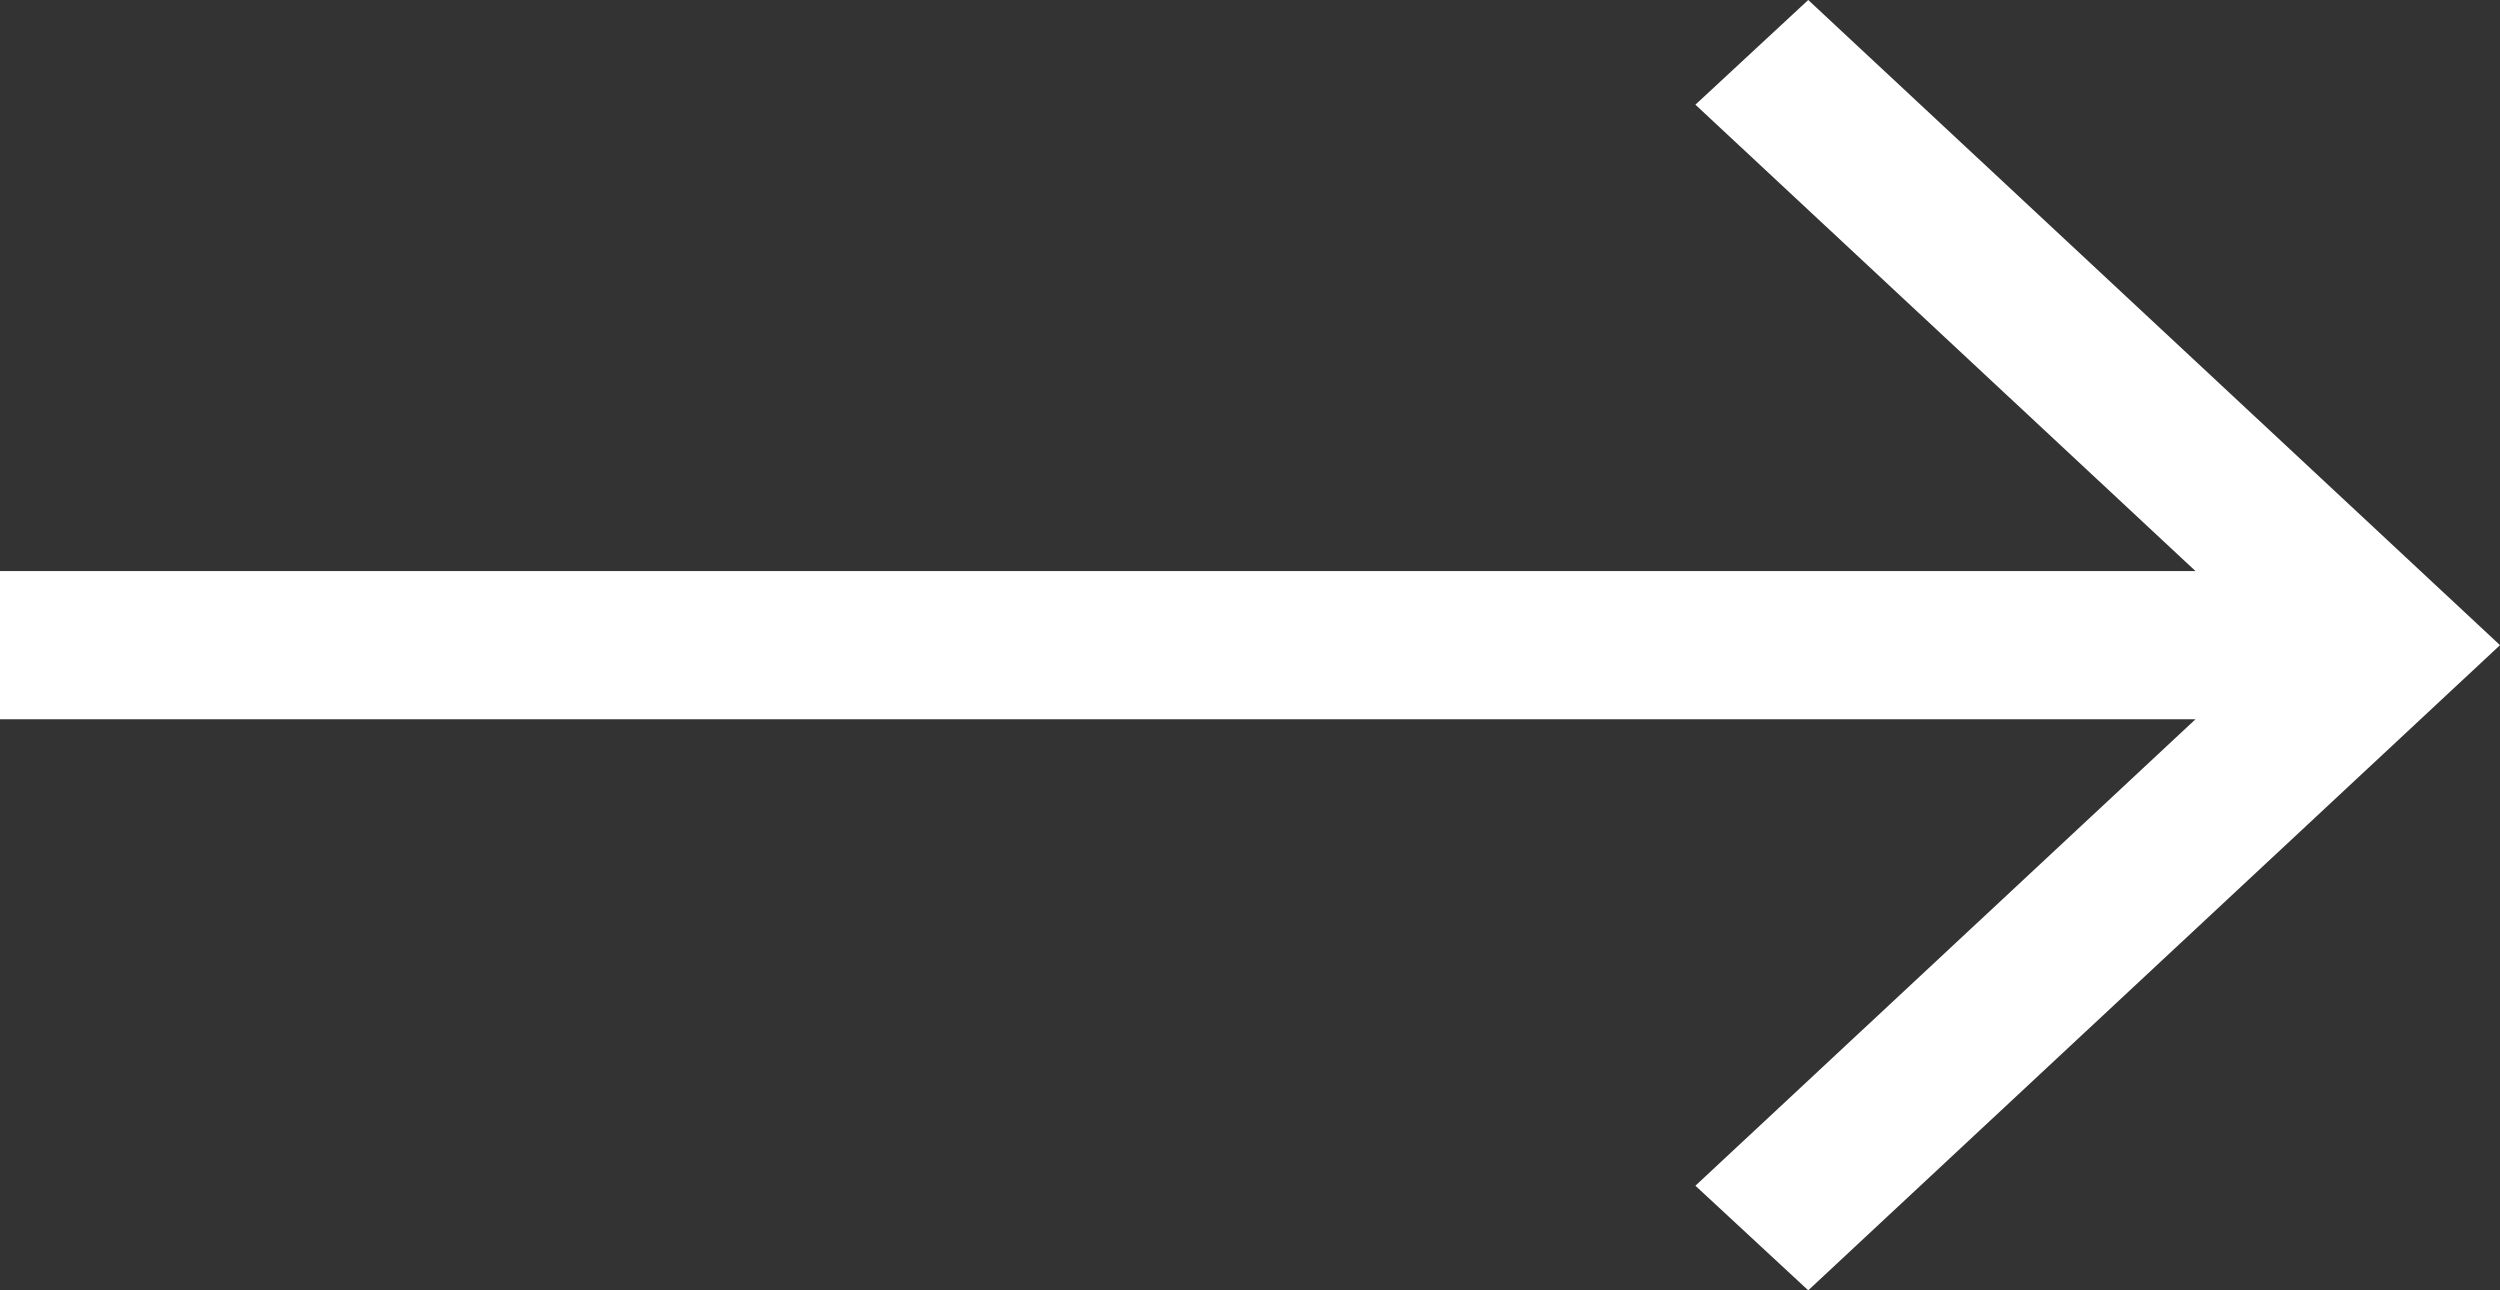 <svg width="31" height="16" viewBox="0 0 31 16" fill="none" xmlns="http://www.w3.org/2000/svg">
<rect x="0" y="0" width="31" height="16" fill="#333333" stroke="none"/>
<path d="M22.422 0L21.023 1.298L27.224 7.081H0V8.919H27.224L21.023 14.703L22.422 16L31 8L22.422 0Z" fill="white"/>
</svg>
